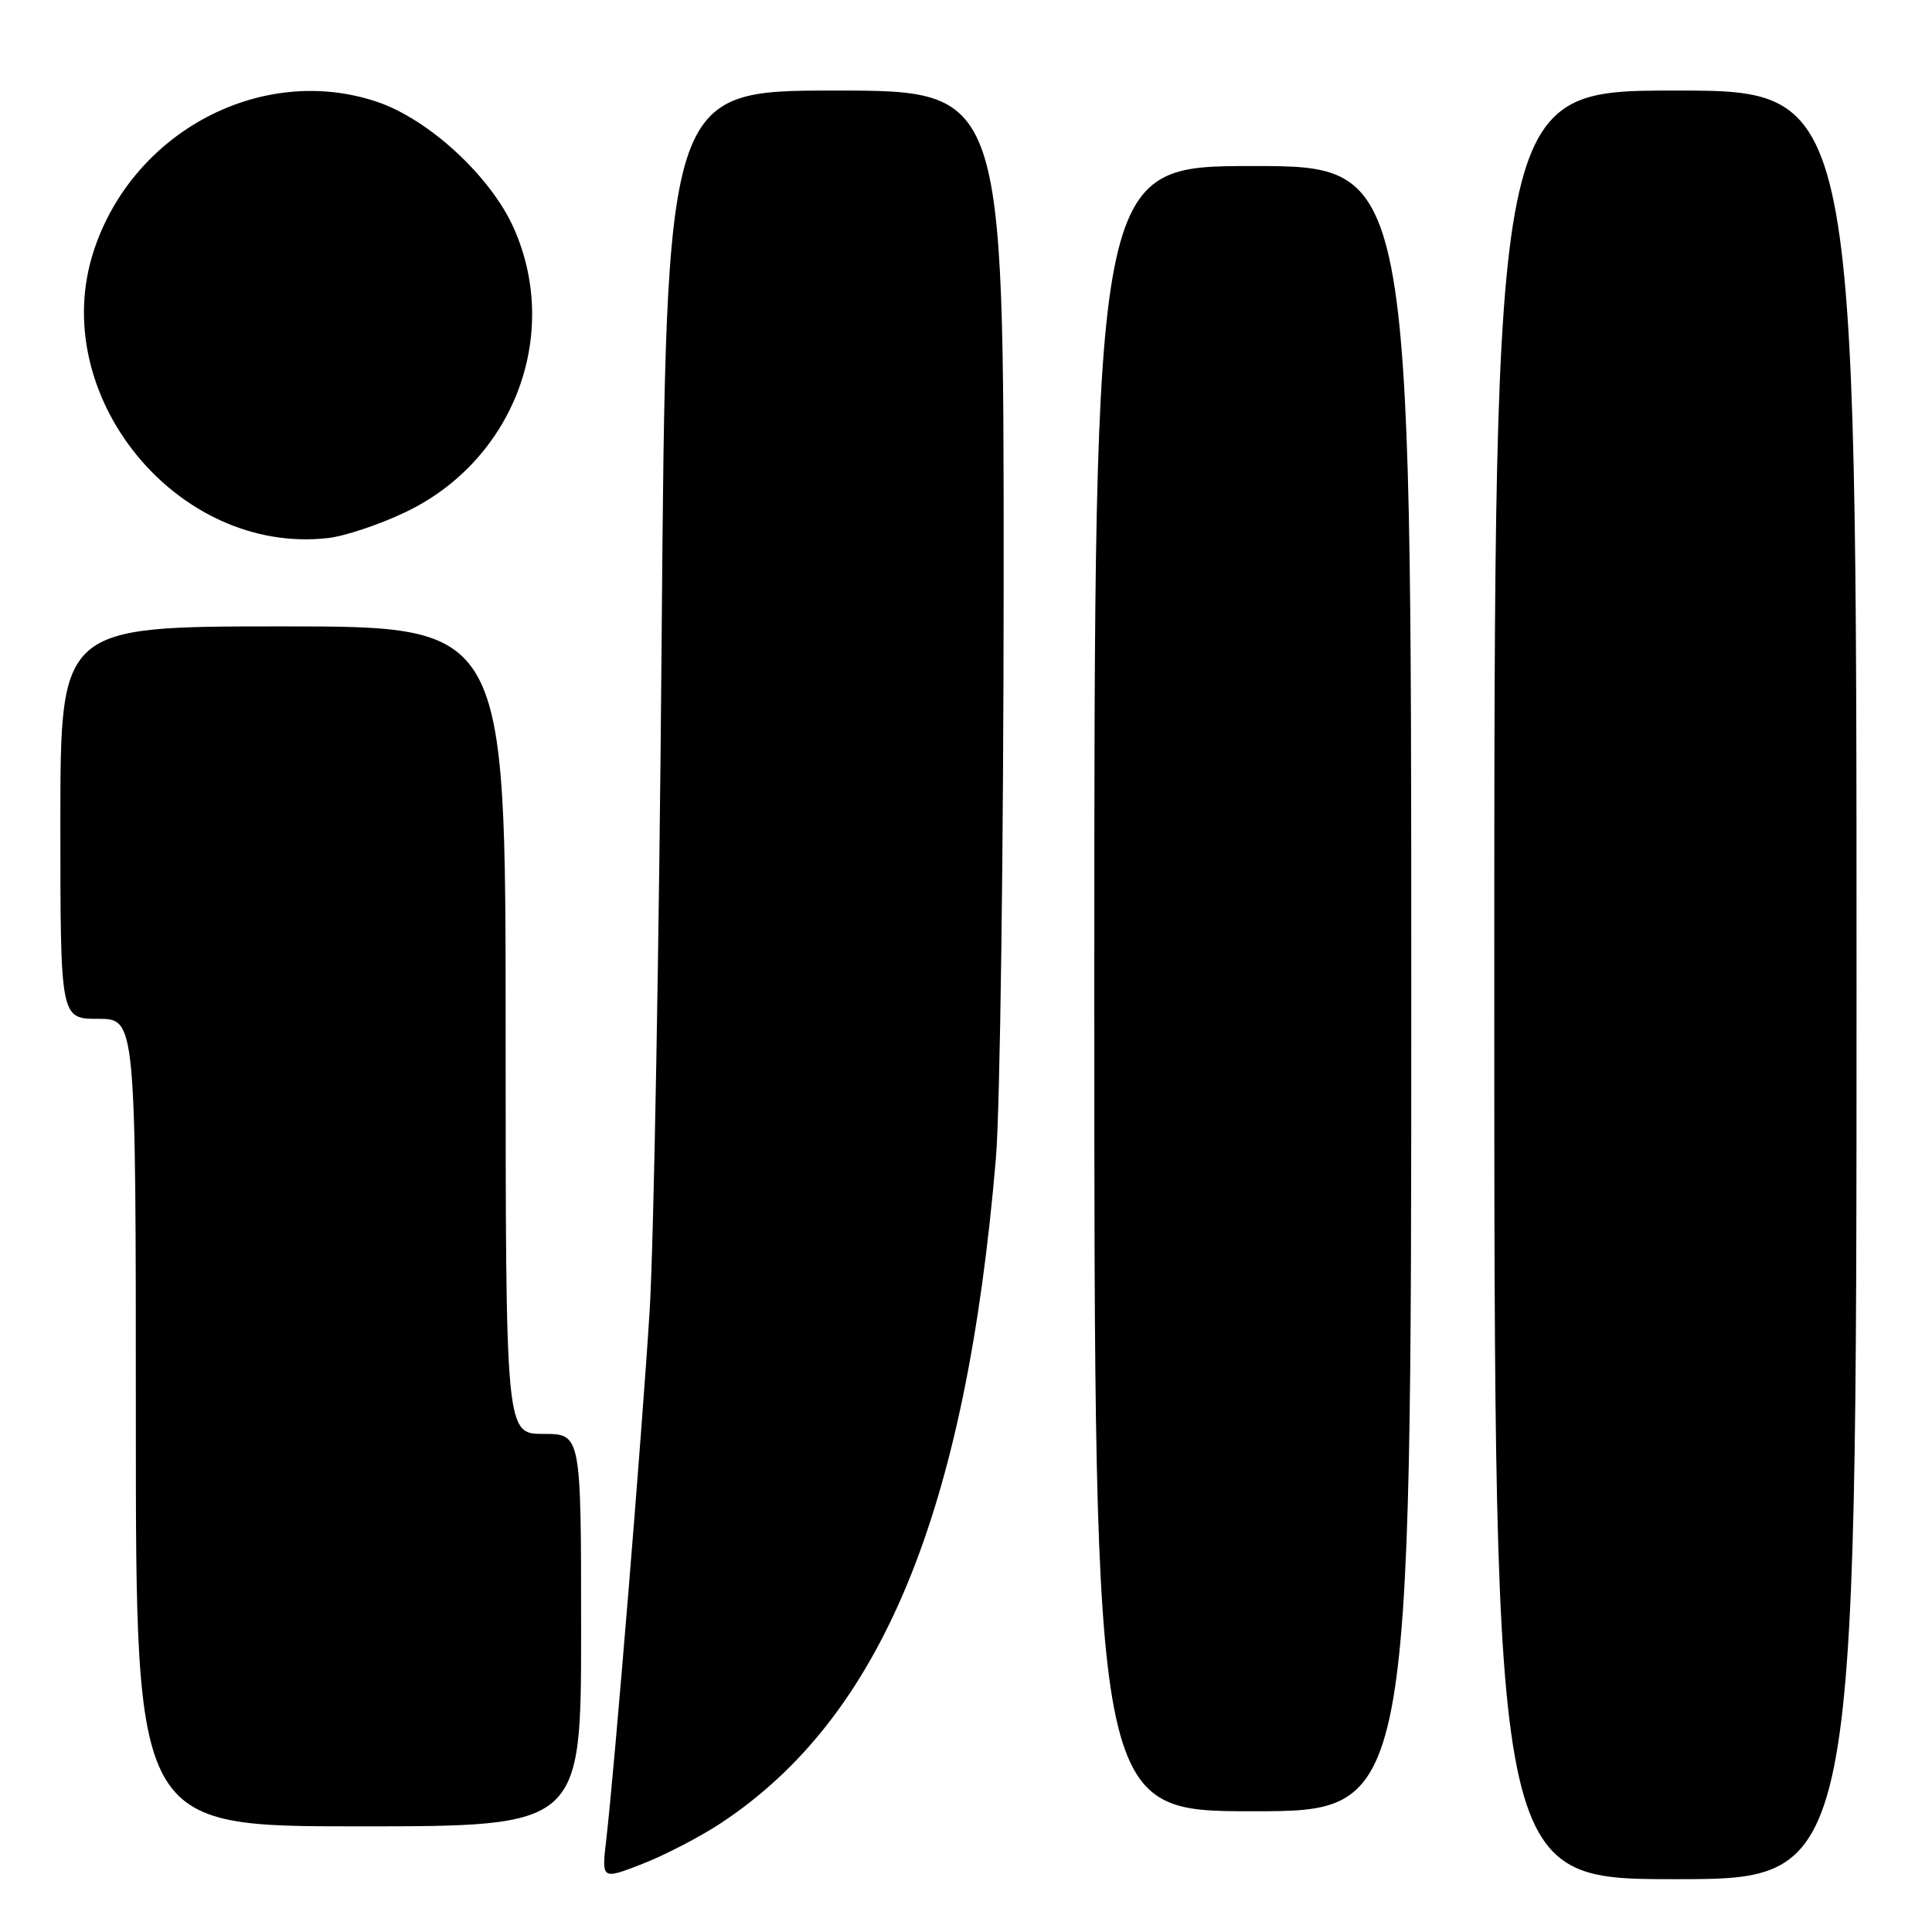 <?xml version="1.0" encoding="UTF-8" standalone="no"?>
<!DOCTYPE svg PUBLIC "-//W3C//DTD SVG 1.1//EN" "http://www.w3.org/Graphics/SVG/1.1/DTD/svg11.dtd" >
<svg xmlns="http://www.w3.org/2000/svg" xmlns:xlink="http://www.w3.org/1999/xlink" version="1.1" viewBox="0 0 256 256">
 <g >
 <path fill="currentColor"
d=" M 95.50 241.59 C 116.77 227.56 127.99 200.46 131.96 153.50 C 132.52 146.90 132.98 112.36 132.99 76.75 C 133.00 12.00 133.00 12.00 110.63 12.00 C 88.26 12.00 88.26 12.00 87.67 84.75 C 87.35 124.76 86.63 164.79 86.08 173.70 C 85.04 190.32 81.43 234.35 80.33 243.79 C 79.71 249.08 79.71 249.08 85.11 246.98 C 88.07 245.83 92.75 243.40 95.50 241.59 Z  M 246.00 130.50 C 246.00 12.00 246.00 12.00 222.00 12.00 C 198.00 12.00 198.00 12.00 198.00 130.50 C 198.00 249.00 198.00 249.00 222.00 249.00 C 246.00 249.00 246.00 249.00 246.00 130.50 Z  M 77.00 216.00 C 77.00 190.00 77.00 190.00 72.00 190.00 C 67.00 190.00 67.00 190.00 67.00 136.50 C 67.00 83.00 67.00 83.00 37.50 83.00 C 8.00 83.00 8.00 83.00 8.00 109.00 C 8.00 135.00 8.00 135.00 13.00 135.00 C 18.00 135.00 18.00 135.00 18.00 188.50 C 18.00 242.00 18.00 242.00 47.50 242.00 C 77.00 242.00 77.00 242.00 77.00 216.00 Z  M 187.00 131.00 C 187.00 22.00 187.00 22.00 166.00 22.00 C 145.00 22.00 145.00 22.00 145.00 131.00 C 145.00 240.00 145.00 240.00 166.00 240.00 C 187.00 240.00 187.00 240.00 187.00 131.00 Z  M 53.71 67.87 C 68.03 61.05 74.38 44.41 68.08 30.23 C 65.02 23.35 56.77 15.75 49.87 13.46 C 34.72 8.42 17.69 17.37 12.46 33.12 C 6.10 52.27 23.44 73.60 43.50 71.29 C 45.70 71.04 50.30 69.50 53.71 67.87 Z "/>
</g>
</svg>